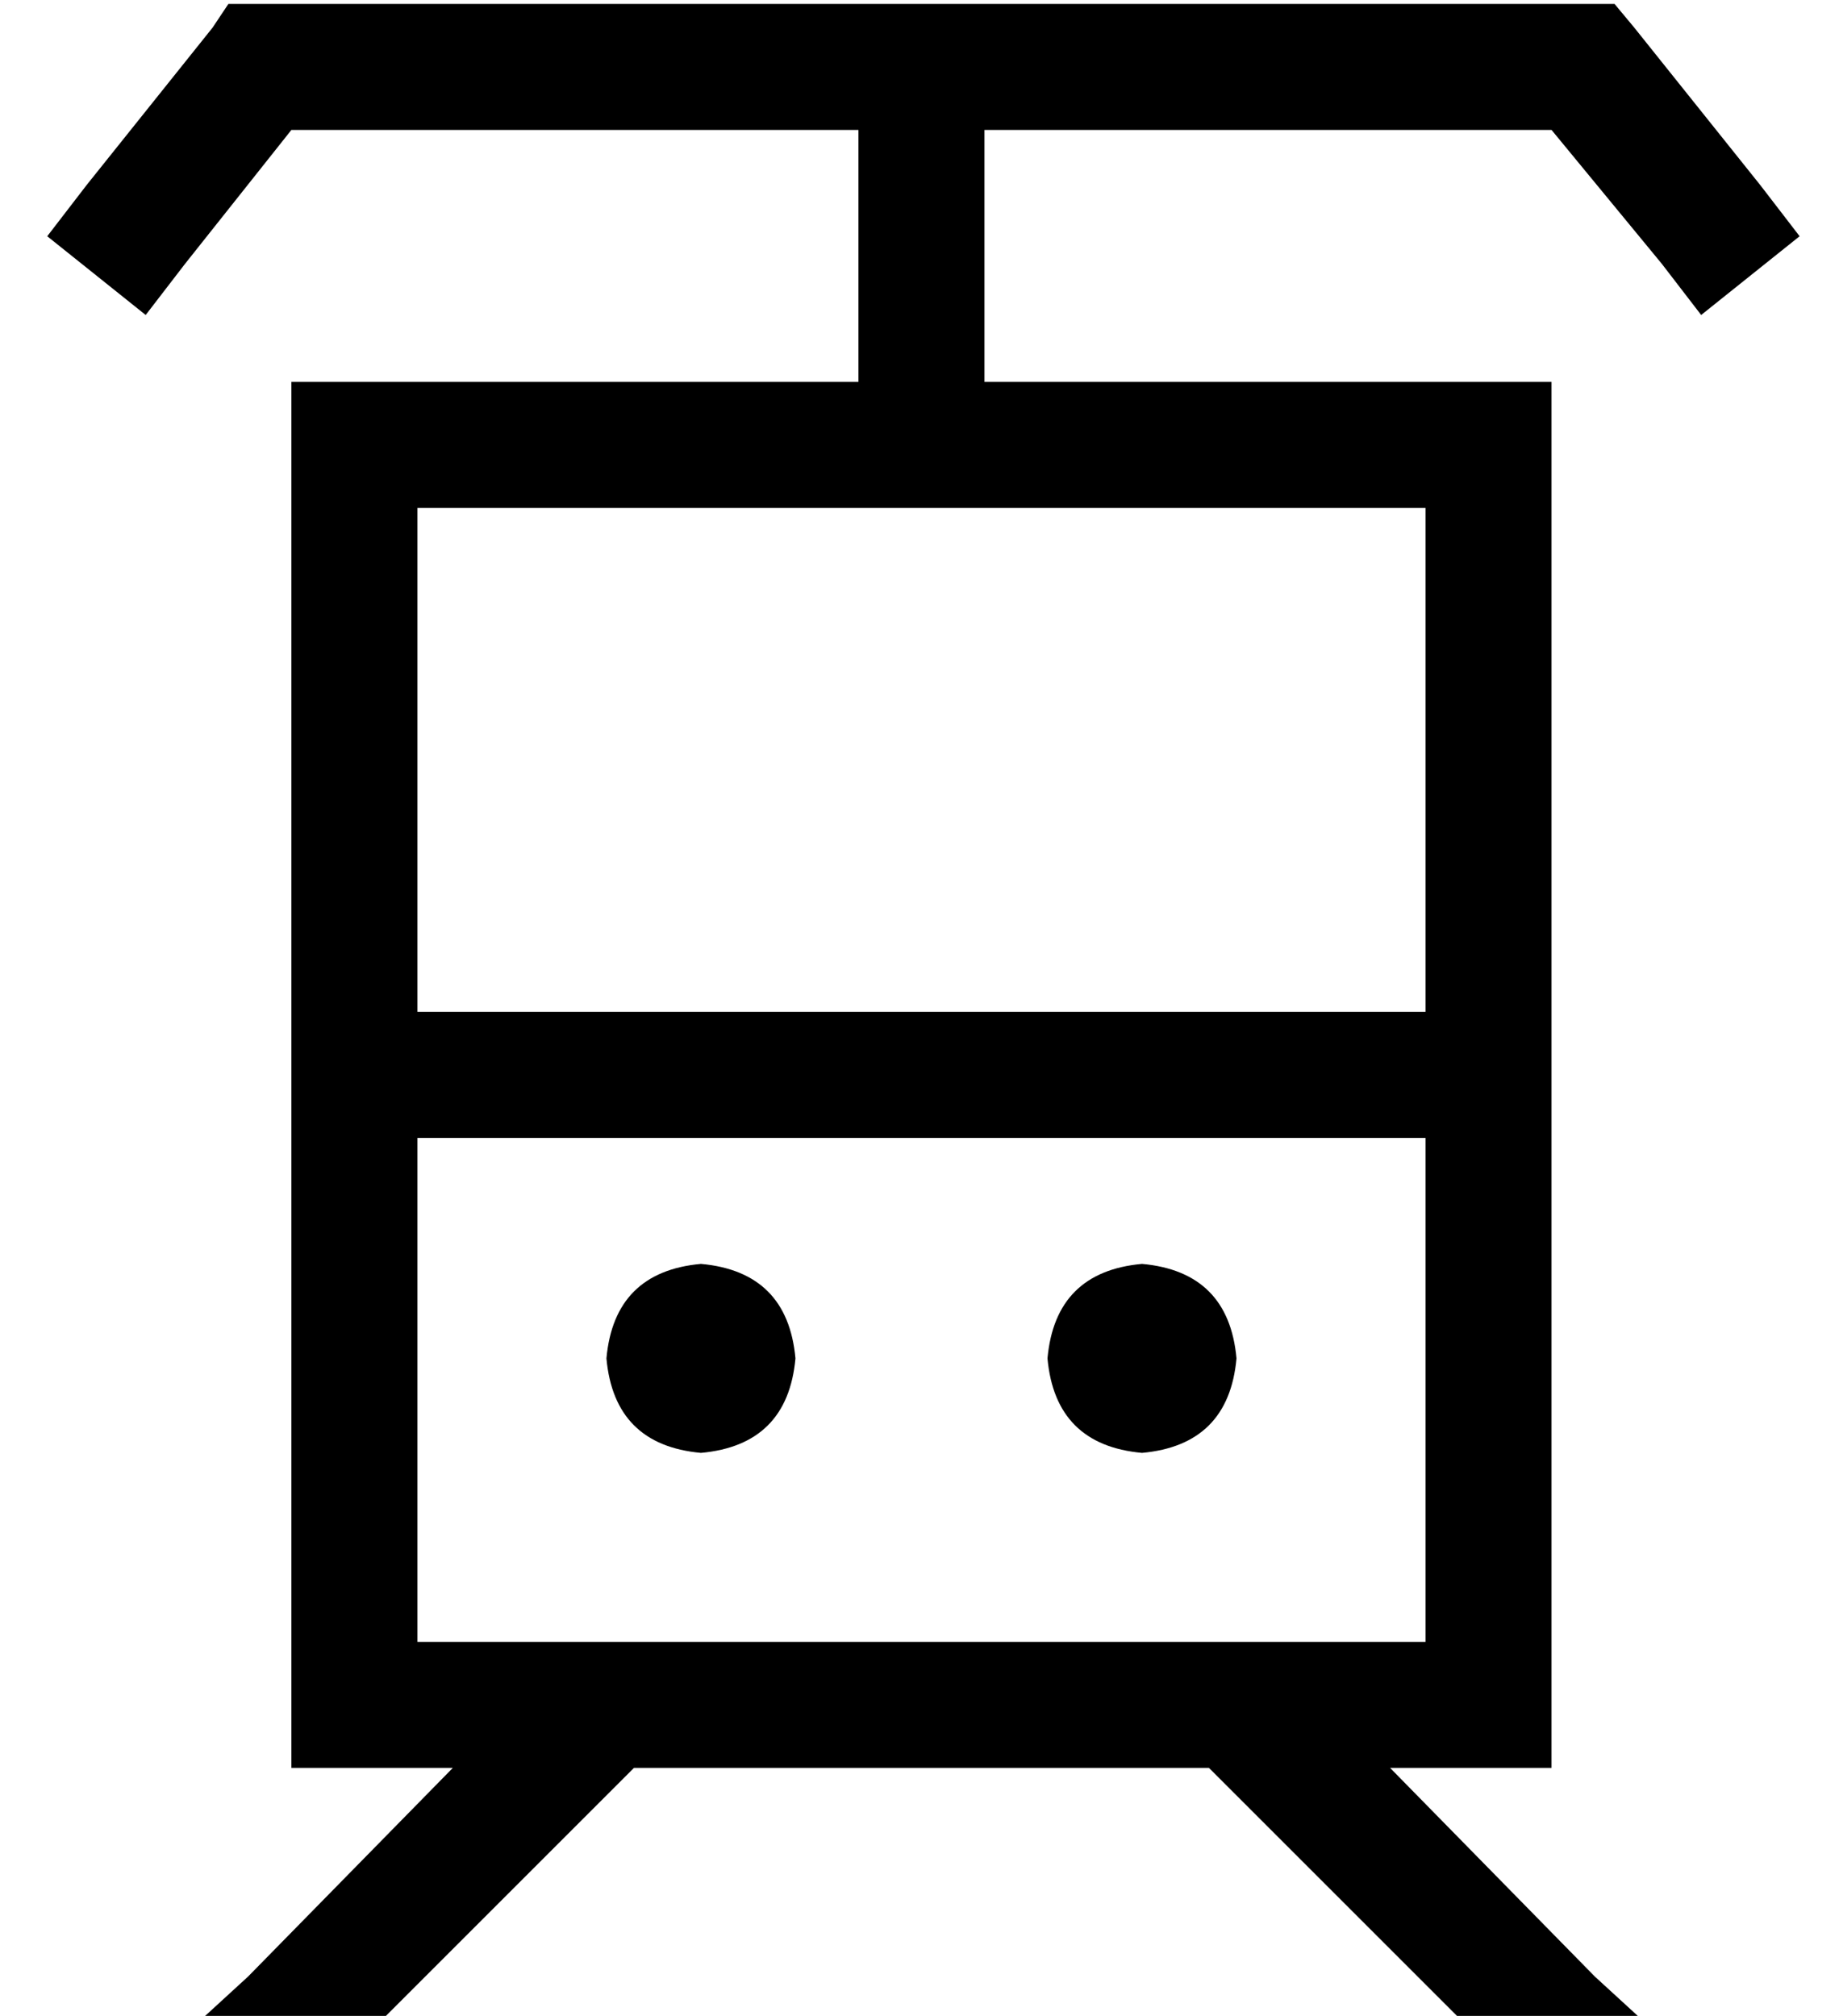 <?xml version="1.0" standalone="no"?>
<!DOCTYPE svg PUBLIC "-//W3C//DTD SVG 1.1//EN" "http://www.w3.org/Graphics/SVG/1.1/DTD/svg11.dtd" >
<svg xmlns="http://www.w3.org/2000/svg" xmlns:xlink="http://www.w3.org/1999/xlink" version="1.1" viewBox="-10 -40 467 512">
   <path fill="currentColor"
d="M48 -39h8h-8h352l5 6v0l32 40v0l10 13v0l-25 20v0l-10 -13v0l-28 -34v0h-144v0v64v0h112h32v32v0v288v0v32v0h-32h-9l52 53v0l12 11v0h-46v0l-64 -64v0h-146v0l-64 64v0h-46v0v0v0l12 -11v0l52 -53v0h-9h-32v-32v0v-288v0v-32v0h32h112v-64v0h-144v0l-27 34v0l-10 13v0
l-25 -20v0l10 -13v0l32 -40v0l4 -6v0zM208 89h-112h112h-112v128v0h256v0v-128v0h-112h-32zM96 377h256h-256h256v-128v0h-256v0v128v0zM168 281q22 2 24 24q-2 22 -24 24q-22 -2 -24 -24q2 -22 24 -24v0zM256 305q2 -22 24 -24q22 2 24 24q-2 22 -24 24q-22 -2 -24 -24v0z
" />
</svg>
